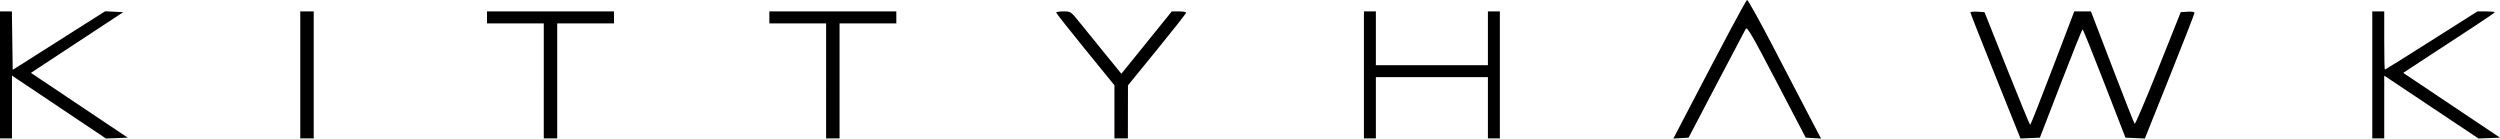 <?xml version="1.0" encoding="UTF-8"?>
<!-- Created with Inkscape (http://www.inkscape.org/) -->
<svg width="590.37mm" height="32.722mm" version="1.1" viewBox="0 0 590.37 32.722" xmlns="http://www.w3.org/2000/svg">
 <g transform="translate(73.437 -205.98)">
  <path d="m-73.437 223.67v-14.993h2.807l0.191 13.803 21.824-13.833 4.282 0.207-2.469 1.621c-1.358 0.892-6.264 4.117-10.901 7.167l-8.432 5.545 22.861 15.3-5.136 0.208-22.204-14.871v14.84h-2.822zm70.908 0v-14.993h3.175v29.986h-3.175zm57.503 1.411v-13.582h-13.406v-2.822h29.986v2.822h-13.406v27.164h-3.175zm66.675 0v-13.582h-13.406v-2.822h29.986v2.822h-13.406v27.164h-3.175zm68.086 7.308v-6.274l-6.879-8.448c-3.784-4.646-6.879-8.57-6.879-8.72 0-0.15 0.776-0.272 1.724-0.272 1.716 0 1.734 0.013 3.784 2.558 1.133 1.407 3.821 4.719 5.973 7.361l3.914 4.803 11.905-14.722h1.696c0.933 0 1.696 0.135 1.696 0.301s-3.091 4.095-6.87 8.731l-6.87 8.43-0.01 6.262-0.01 6.262h-3.175zm58.914-8.72v-14.993h2.822v12.7h26.458v-12.7h2.822v29.986h-2.822v-14.464h-26.458v14.464h-2.822zm75.153 11.042c10.068-19.334 15.036-28.644 15.334-28.734 0.194-0.058 3.011 5.01 6.26 11.262 3.249 6.253 7.098 13.639 8.554 16.414l2.647 5.045-3.615-0.213-6.888-13.178c-5.795-11.088-6.947-13.074-7.264-12.524-0.207 0.36-3.331 6.29-6.944 13.178l-6.568 12.524-3.592 0.211zm73.979-10.767c-3.252-8.106-5.912-14.866-5.909-15.023 4e-3 -0.156 0.752-0.236 1.665-0.176l1.661 0.108 5.307 13.313c2.919 7.322 5.386 13.312 5.483 13.312 0.097-7e-4 2.478-6.031 5.292-13.401l5.115-13.4 3.94-9e-5 5.039 13.141c2.771 7.228 5.148 13.261 5.282 13.408 0.134 0.147 2.638-5.727 5.564-13.053l5.32-13.32 1.627-0.108c0.973-0.064 1.627 0.042 1.627 0.264 0 0.204-2.638 6.967-5.863 15.028l-5.863 14.656-4.583-0.207-4.962-12.788c-2.729-7.034-5.052-12.788-5.163-12.787-0.111 7e-4 -2.425 5.755-5.141 12.788l-4.94 12.787-4.585 0.197zm88.993-0.275v-14.993h2.822v6.879c0 3.784 0.064 6.879 0.142 6.879 0.078 0 5.029-3.096 11.002-6.879l10.86-6.879h2.05c1.128 0 2.051 0.083 2.051 0.184 0 0.101-2.024 1.504-4.498 3.117-2.474 1.613-7.339 4.795-10.812 7.071l-6.314 4.138 22.86 15.3-5.078 0.207-22.262-14.852v14.822h-2.822z"/>
 </g>
</svg>
